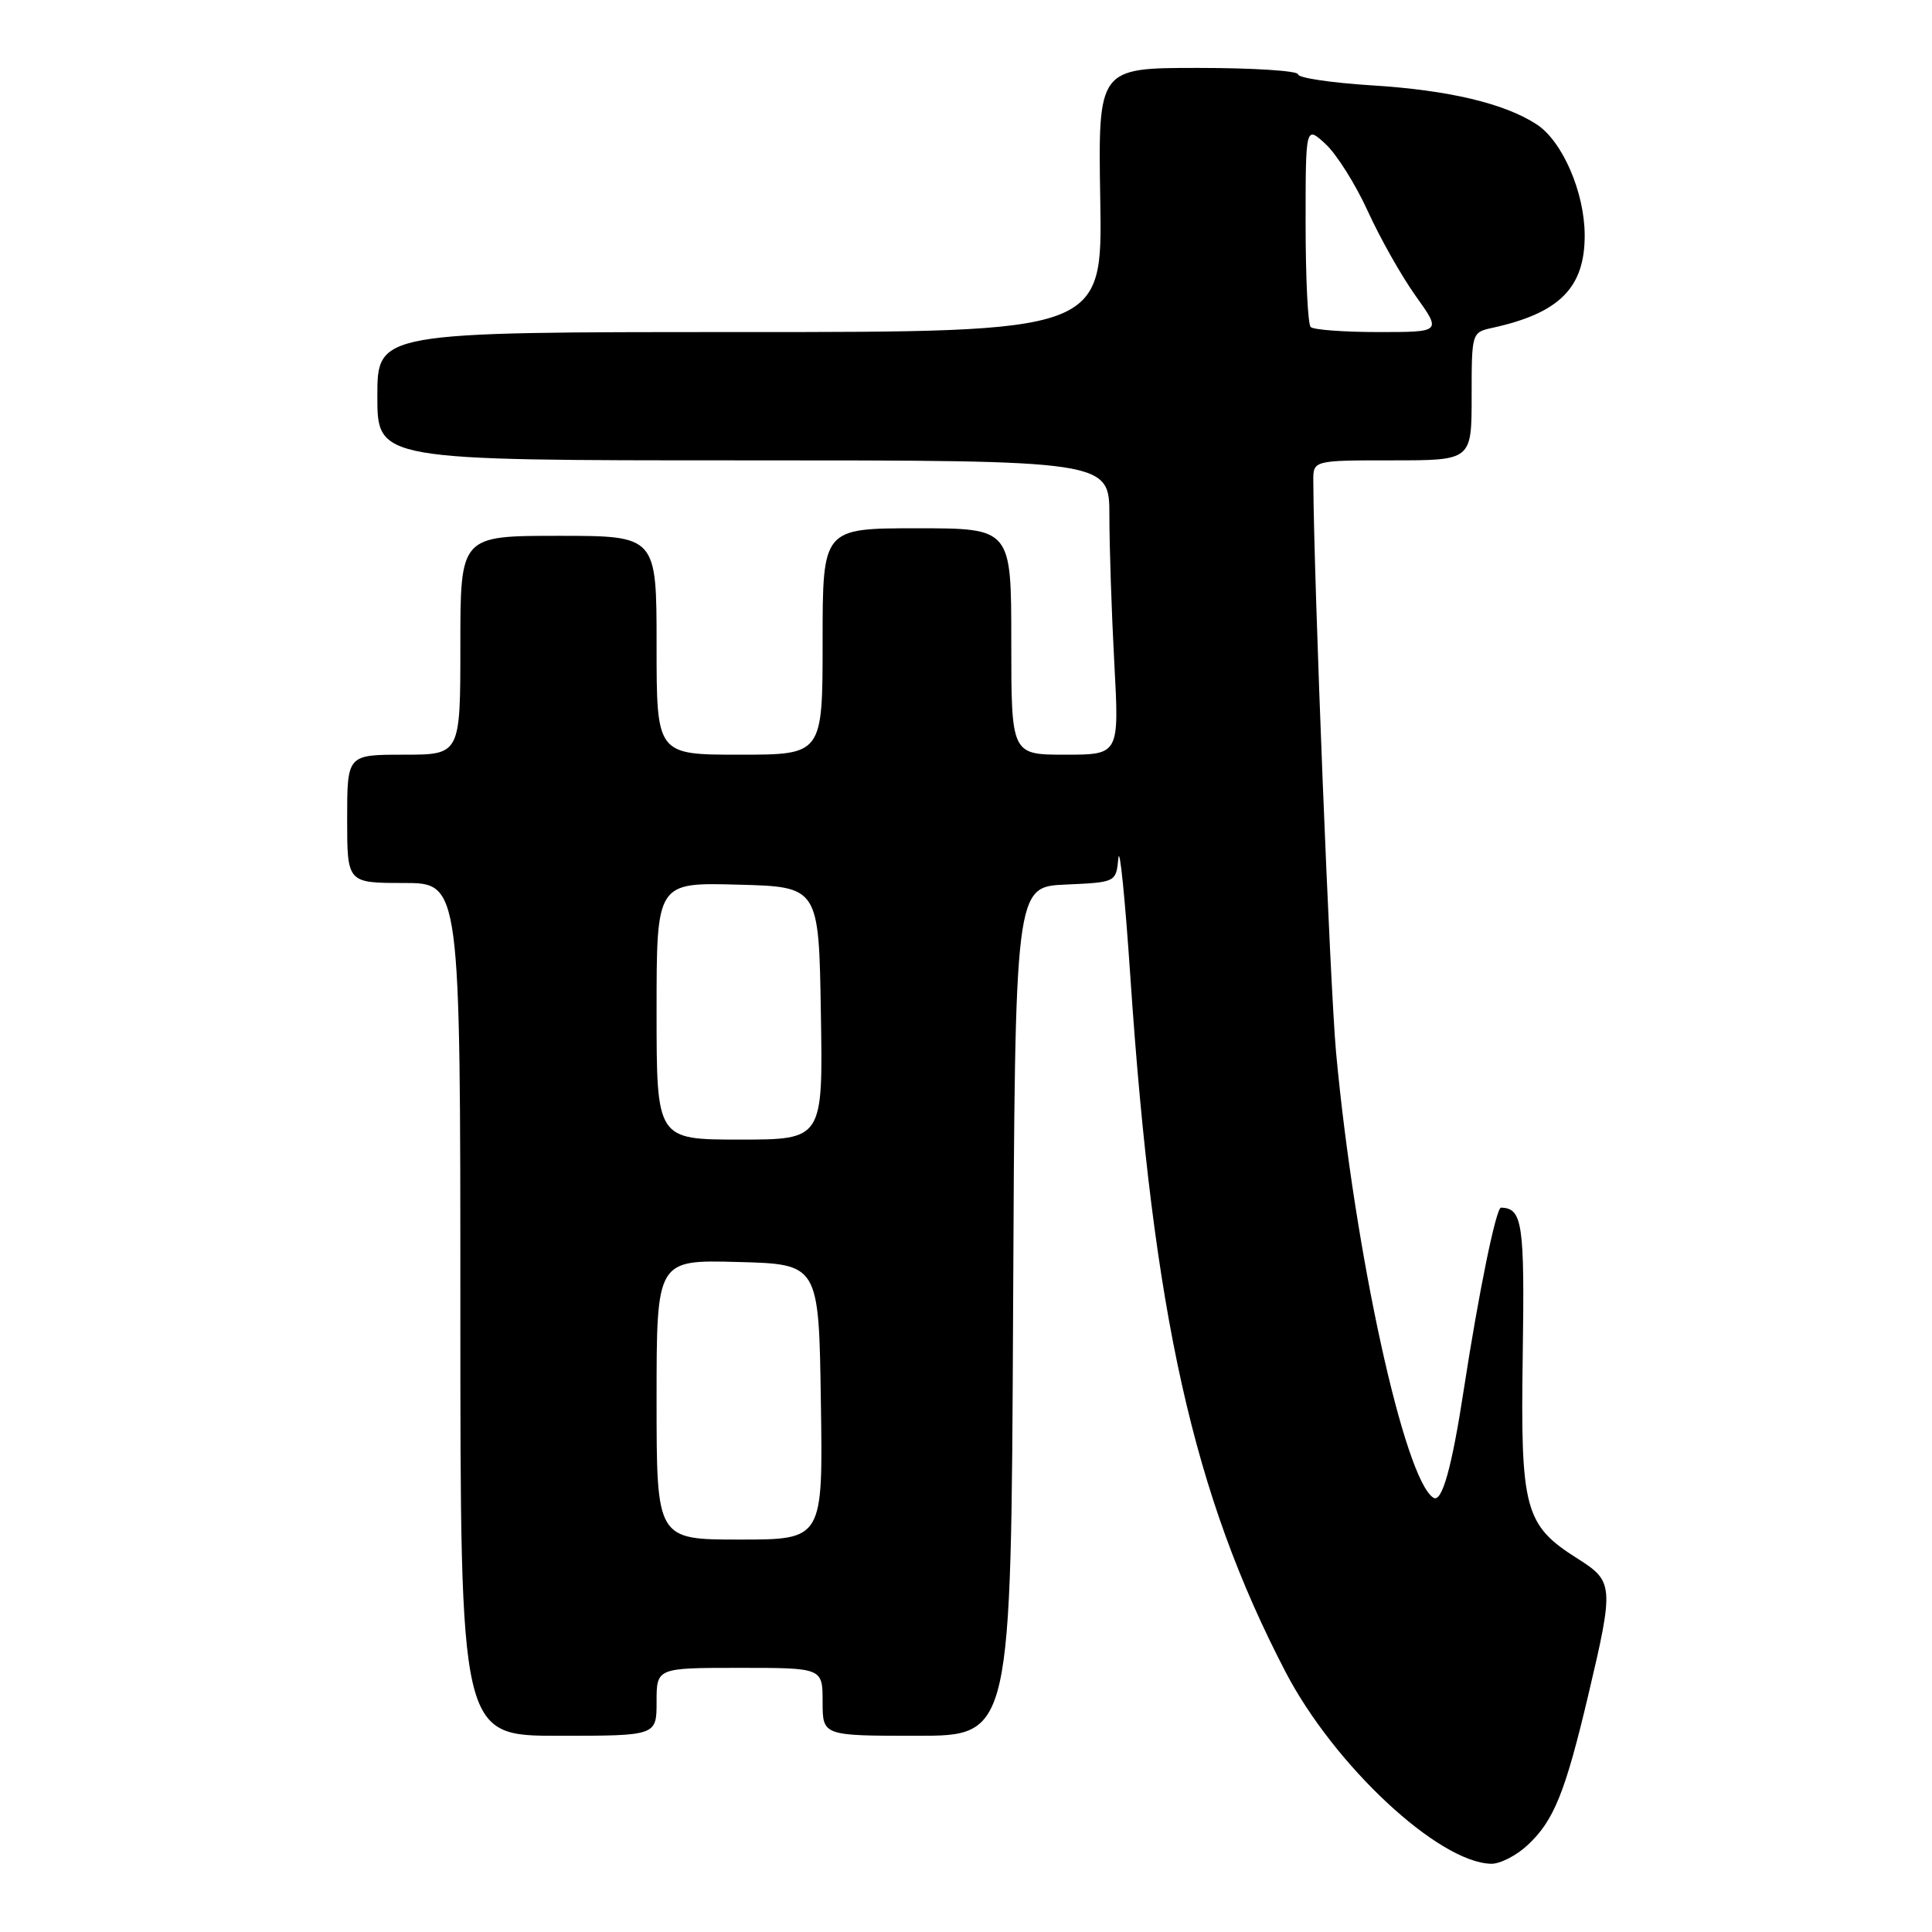 <?xml version="1.0" encoding="UTF-8" standalone="no"?>
<!DOCTYPE svg PUBLIC "-//W3C//DTD SVG 1.1//EN" "http://www.w3.org/Graphics/SVG/1.1/DTD/svg11.dtd" >
<svg xmlns="http://www.w3.org/2000/svg" xmlns:xlink="http://www.w3.org/1999/xlink" version="1.1" viewBox="0 0 256 256">
 <g >
 <path fill="currentColor"
d=" M 202.40 244.50 C 205.89 241.27 207.40 237.54 210.48 224.50 C 213.87 210.14 213.82 209.54 209.03 206.52 C 202.02 202.09 201.46 200.03 201.77 179.57 C 202.03 162.08 201.74 160.09 198.89 160.02 C 198.24 160.00 195.92 171.37 193.98 184.00 C 192.38 194.48 191.07 199.16 189.94 198.46 C 186.09 196.08 179.50 165.97 177.04 139.50 C 176.24 130.82 174.09 77.10 174.02 63.75 C 174.00 61.00 174.00 61.00 184.50 61.00 C 195.00 61.00 195.00 61.00 195.00 52.52 C 195.00 44.08 195.01 44.04 197.75 43.44 C 206.66 41.49 210.01 38.11 209.98 31.12 C 209.95 25.45 207.03 18.72 203.63 16.49 C 199.36 13.70 191.96 11.94 181.75 11.31 C 176.39 10.97 172.00 10.32 172.00 9.85 C 172.00 9.38 166.04 9.00 158.75 9.00 C 145.50 9.00 145.50 9.00 145.79 26.50 C 146.09 44.00 146.09 44.00 98.04 44.00 C 50.00 44.00 50.00 44.00 50.00 52.50 C 50.00 61.00 50.00 61.00 98.50 61.00 C 147.00 61.00 147.00 61.00 147.00 68.34 C 147.00 72.38 147.29 81.16 147.65 87.84 C 148.31 100.00 148.31 100.00 141.15 100.00 C 134.00 100.00 134.00 100.00 134.00 85.00 C 134.00 70.00 134.00 70.00 121.50 70.00 C 109.00 70.00 109.00 70.00 109.00 85.00 C 109.00 100.00 109.00 100.00 98.00 100.00 C 87.00 100.00 87.00 100.00 87.00 85.50 C 87.00 71.00 87.00 71.00 74.00 71.00 C 61.00 71.00 61.00 71.00 61.00 85.50 C 61.00 100.00 61.00 100.00 53.50 100.00 C 46.00 100.00 46.00 100.00 46.00 108.50 C 46.00 117.00 46.00 117.00 53.50 117.00 C 61.00 117.00 61.00 117.00 61.00 173.50 C 61.00 230.00 61.00 230.00 74.00 230.00 C 87.00 230.00 87.00 230.00 87.00 225.50 C 87.00 221.00 87.00 221.00 98.00 221.00 C 109.00 221.00 109.00 221.00 109.00 225.50 C 109.00 230.00 109.00 230.00 121.49 230.00 C 133.98 230.00 133.98 230.00 134.24 173.75 C 134.50 117.50 134.50 117.50 141.19 117.21 C 147.88 116.91 147.88 116.91 148.19 113.71 C 148.36 111.94 149.08 119.04 149.78 129.47 C 152.81 174.25 158.11 198.01 170.32 221.50 C 176.77 233.91 190.60 246.81 197.60 246.96 C 198.76 246.98 200.92 245.88 202.40 244.50 Z  M 87.00 185.47 C 87.00 166.93 87.00 166.93 97.75 167.22 C 108.50 167.50 108.50 167.50 108.77 185.75 C 109.05 204.00 109.05 204.00 98.02 204.00 C 87.00 204.00 87.00 204.00 87.00 185.47 Z  M 87.00 133.97 C 87.00 116.93 87.00 116.93 97.75 117.22 C 108.50 117.50 108.50 117.50 108.77 134.25 C 109.05 151.00 109.05 151.00 98.02 151.00 C 87.00 151.00 87.00 151.00 87.00 133.97 Z  M 173.67 43.33 C 173.30 42.97 173.00 36.81 173.00 29.66 C 173.00 16.65 173.00 16.65 175.64 19.08 C 177.09 20.41 179.62 24.42 181.25 28.00 C 182.88 31.58 185.74 36.64 187.61 39.25 C 191.00 44.00 191.00 44.00 182.67 44.00 C 178.08 44.00 174.03 43.70 173.67 43.33 Z "/>
</g>
</svg>